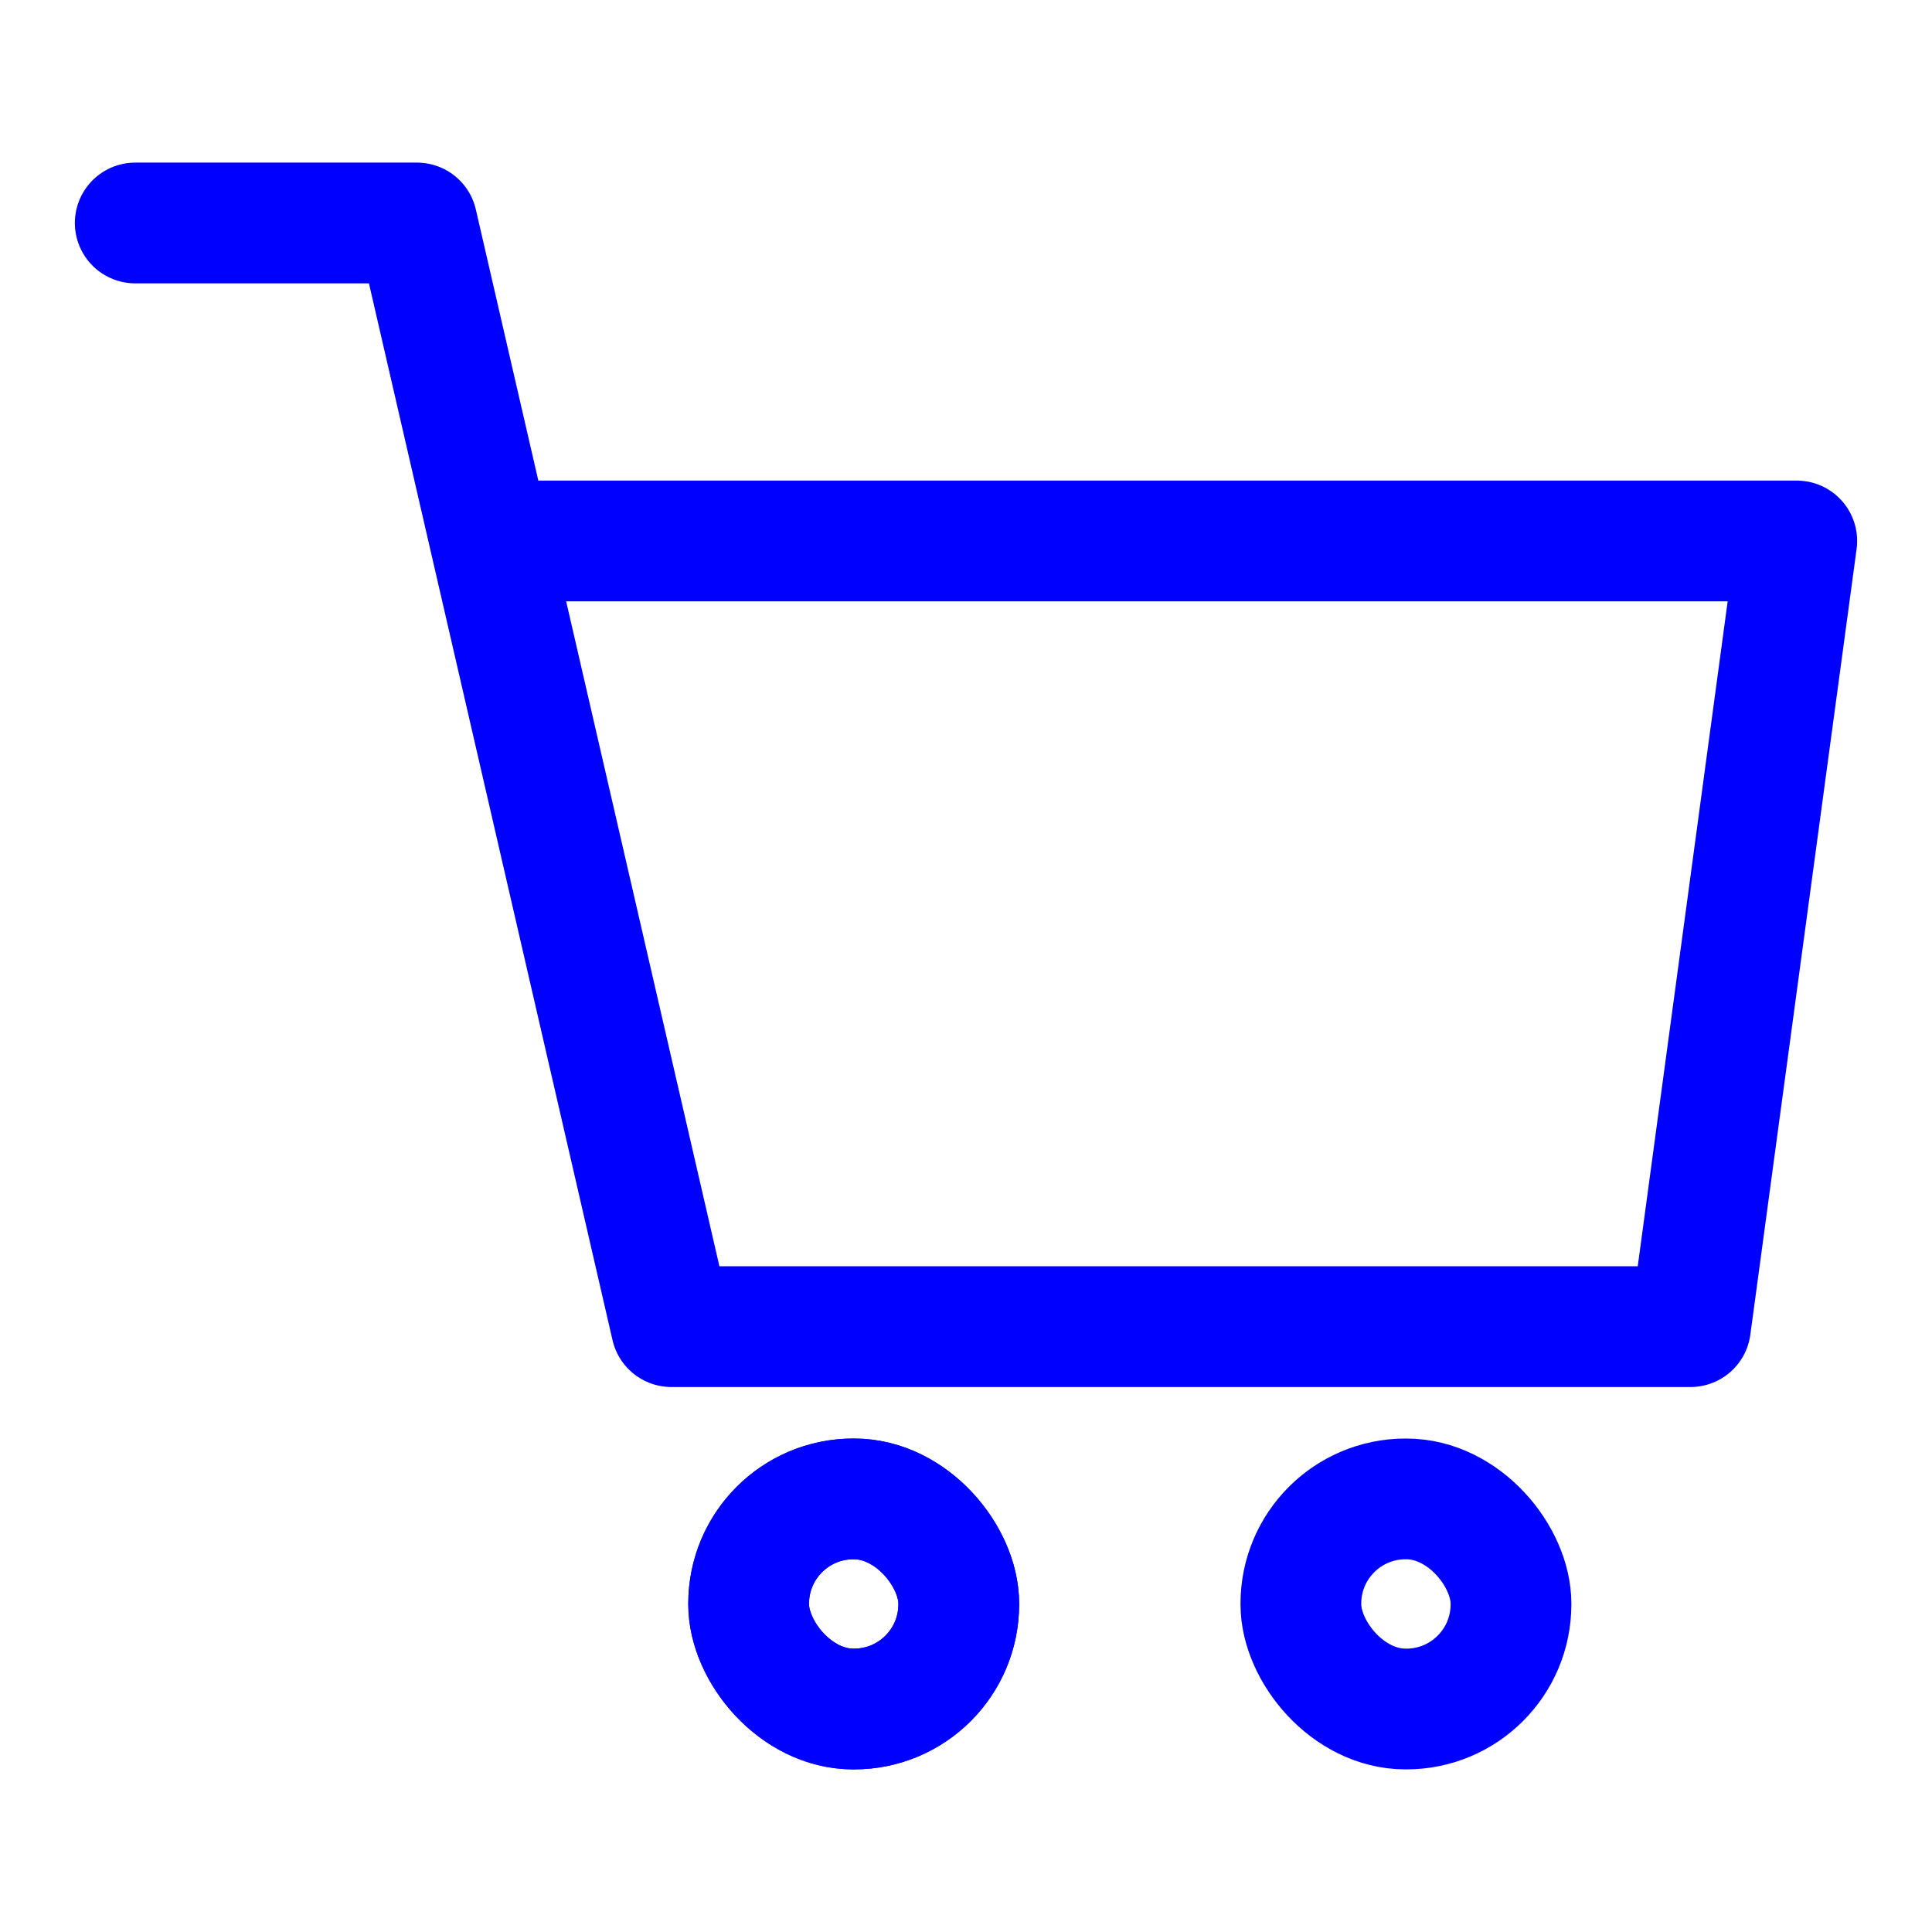 <?xml version="1.0" encoding="utf-8"?>
<!-- Uploaded to: SVG Repo, www.svgrepo.com, Generator: SVG Repo Mixer Tools -->
<svg width="800px" height="800px" viewBox="0 0 24 24" xmlns="http://www.w3.org/2000/svg">

<defs>

<style>.cls-1{fill:none;stroke:blue;stroke-linecap:round;stroke-linejoin:round;stroke-width:1.5px;}</style>

</defs>

<g id="ic-ecommerce-cart">

<g id="Vrstva_536" data-name="Vrstva 536">

<polyline class="cls-1" points="1.68 2.77 5.18 2.77 8.34 16.48 21 16.48 22.32 6.72 6.09 6.72"/>

<rect class="cls-1" x="9.3" y="18.62" width="2.61" height="2.61" rx="1.3"/>

<rect class="cls-1" x="9.3" y="18.62" width="2.61" height="2.61" rx="1.3"/>

<rect class="cls-1" x="16.16" y="18.62" width="2.61" height="2.61" rx="1.3"/>

</g>

</g>

</svg>
